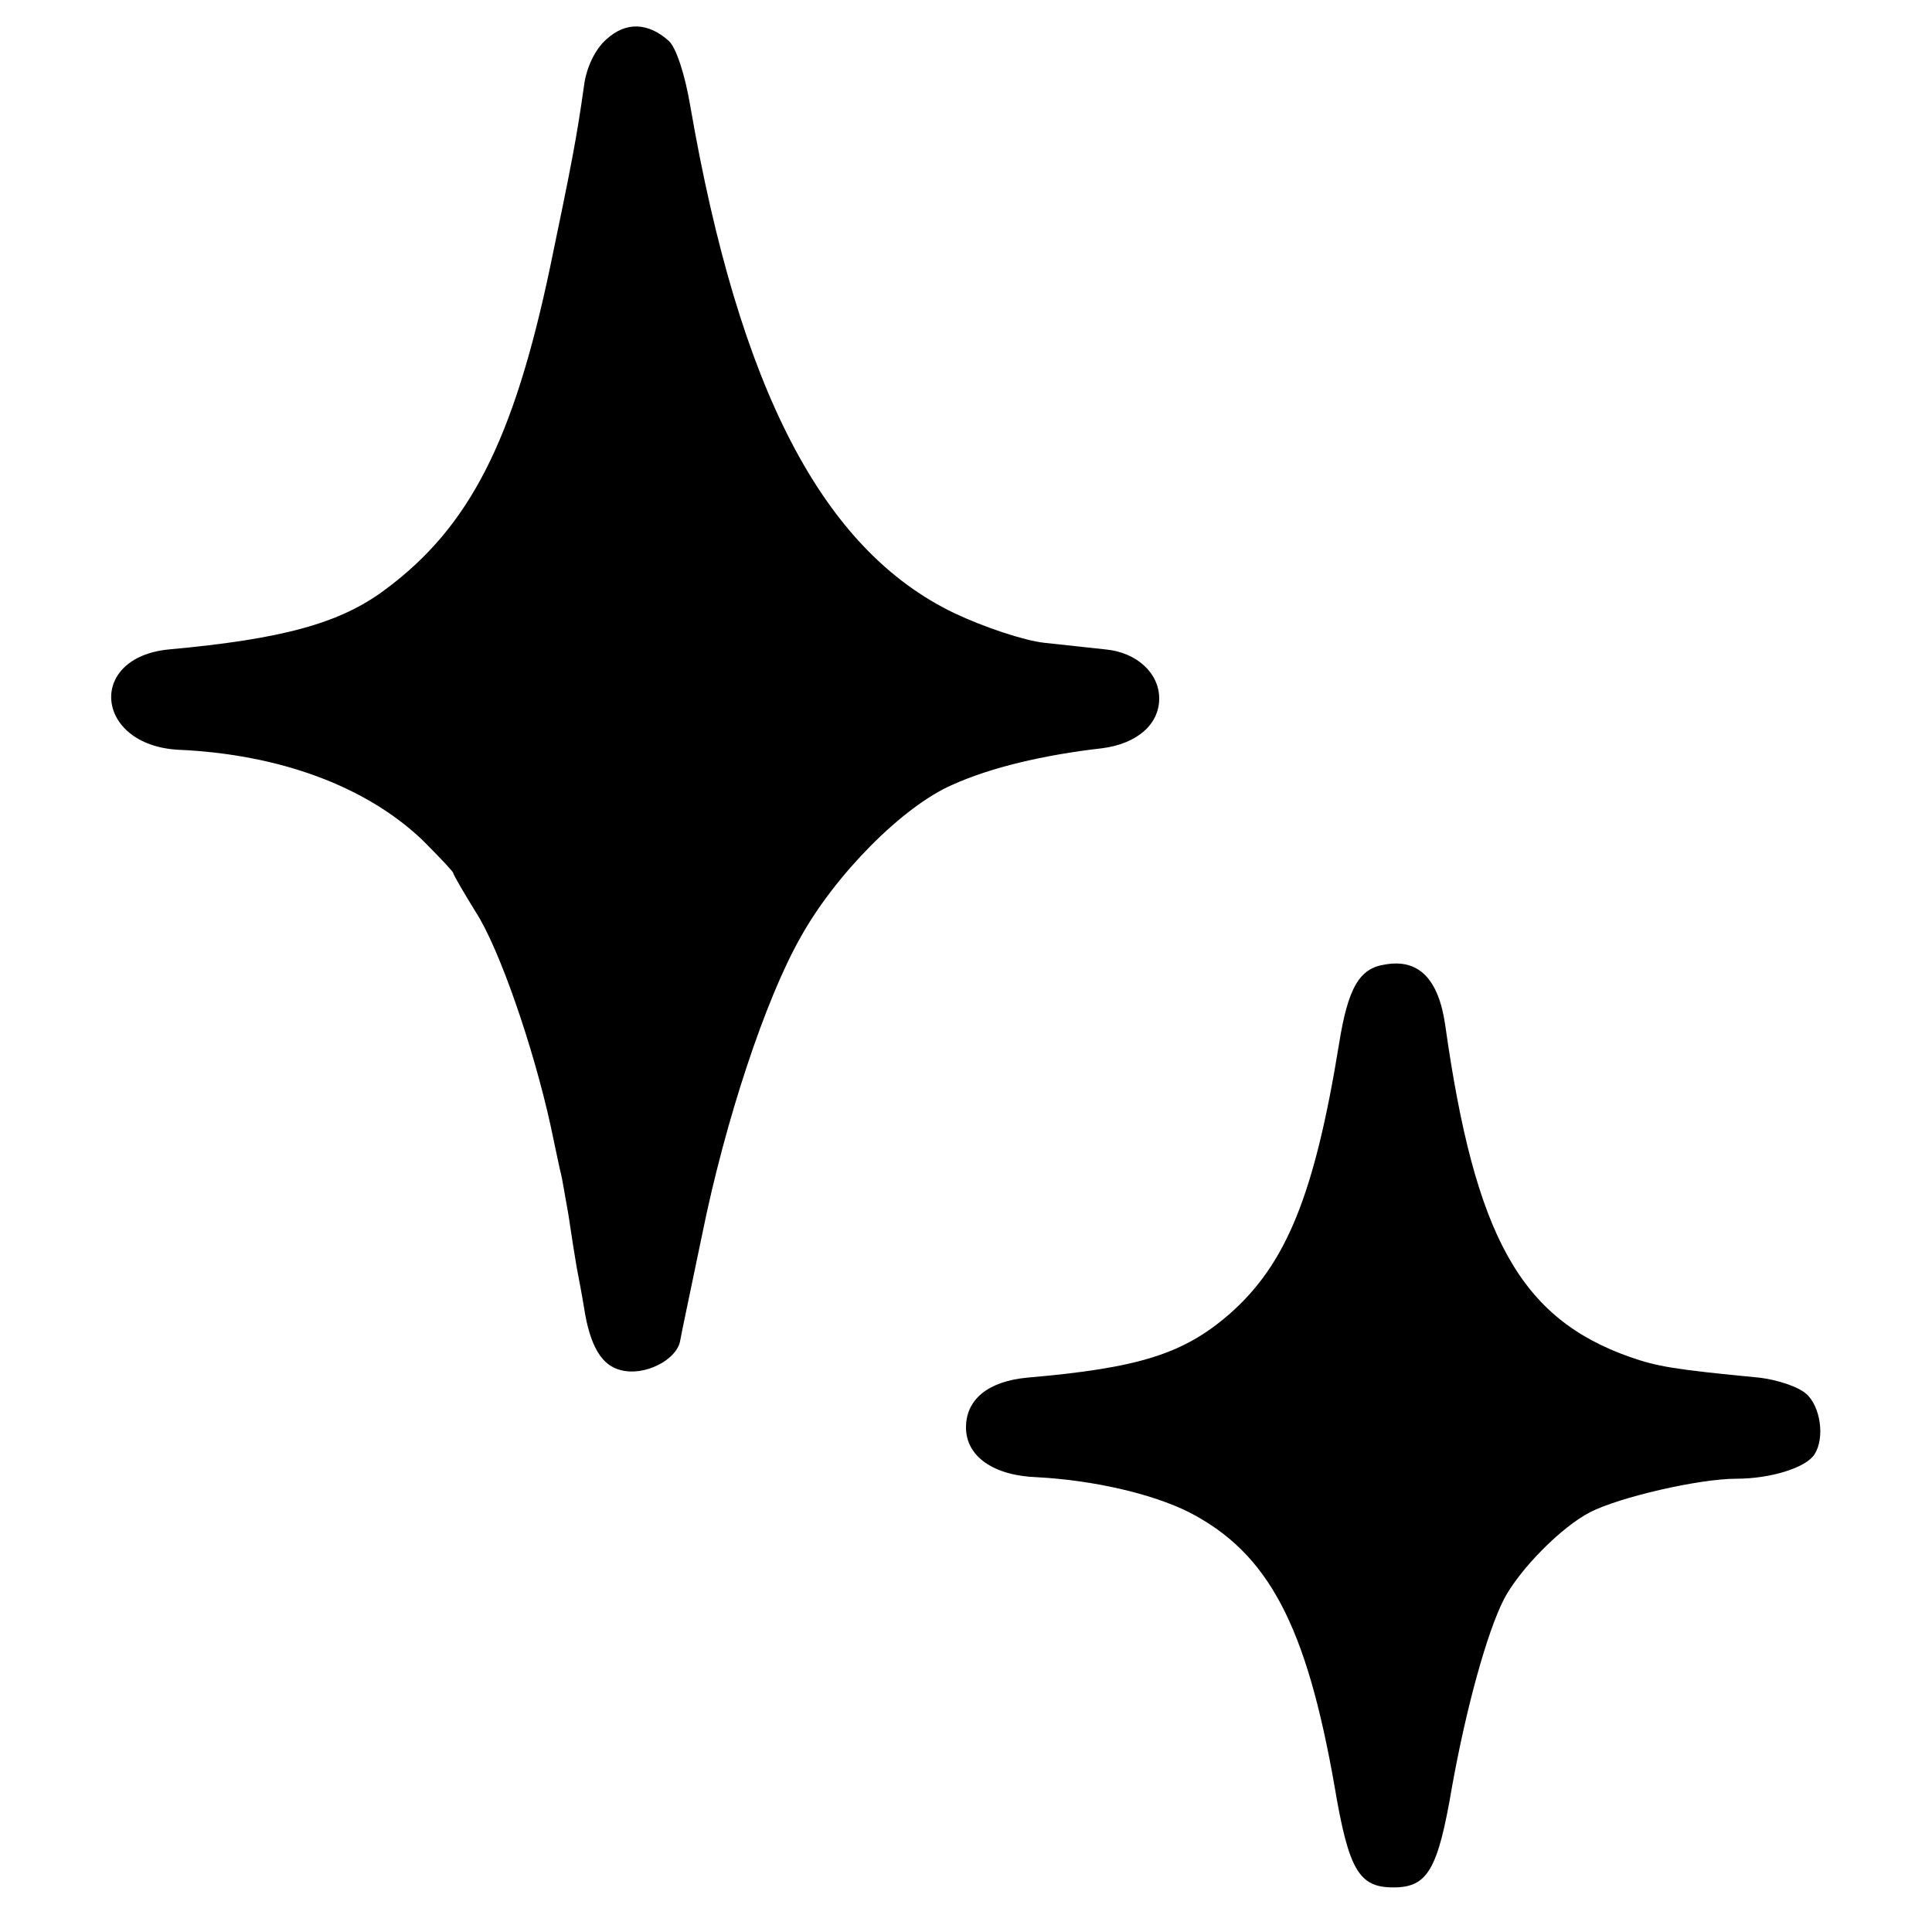 <?xml version="1.0" standalone="no"?>
<!DOCTYPE svg PUBLIC "-//W3C//DTD SVG 20010904//EN"
 "http://www.w3.org/TR/2001/REC-SVG-20010904/DTD/svg10.dtd">
<svg version="1.0" xmlns="http://www.w3.org/2000/svg"
 width="260pt" height="260pt" viewBox="0 0 260 260"
 preserveAspectRatio="xMidYMid meet">
<g transform="translate(0,260) scale(0.1,-0.1)"
fill="#000000" stroke="none">
<path d="M816 2547 c-15 -13 -27 -38 -30 -62 -10 -71 -17 -107 -46 -246 -49
-232 -108 -348 -221 -432 -61 -46 -139 -67 -292 -81 -111 -11 -99 -129 13
-135 136 -6 252 -49 328 -121 23 -23 42 -43 42 -45 0 -2 14 -26 30 -52 32 -49
78 -183 101 -288 7 -33 13 -62 14 -65 1 -3 5 -27 10 -55 4 -27 9 -59 11 -70 2
-11 7 -36 10 -55 8 -52 24 -78 50 -84 31 -8 73 13 79 38 2 12 16 77 30 145 31
153 85 316 132 399 47 85 138 177 205 206 51 23 122 40 201 49 47 6 77 32 77
67 0 34 -30 62 -72 66 -18 2 -55 6 -83 9 -27 3 -81 21 -121 40 -177 85 -289
301 -355 682 -7 42 -19 79 -29 88 -28 25 -58 26 -84 2z"/>
<path d="M1864 1302 c-35 -5 -50 -32 -62 -107 -33 -203 -71 -296 -147 -363
-62 -54 -122 -73 -273 -86 -52 -5 -82 -29 -82 -67 0 -39 37 -65 96 -67 75 -4
154 -22 204 -47 107 -55 158 -152 196 -369 19 -113 33 -136 79 -136 46 0 60
23 79 135 19 106 47 208 70 253 21 40 77 97 116 117 39 20 146 45 197 45 46 0
94 15 105 33 14 22 8 64 -11 81 -11 10 -39 19 -63 22 -115 11 -138 15 -175 28
-147 52 -208 162 -248 446 -9 63 -36 90 -81 82z"/>
</g>
</svg>
